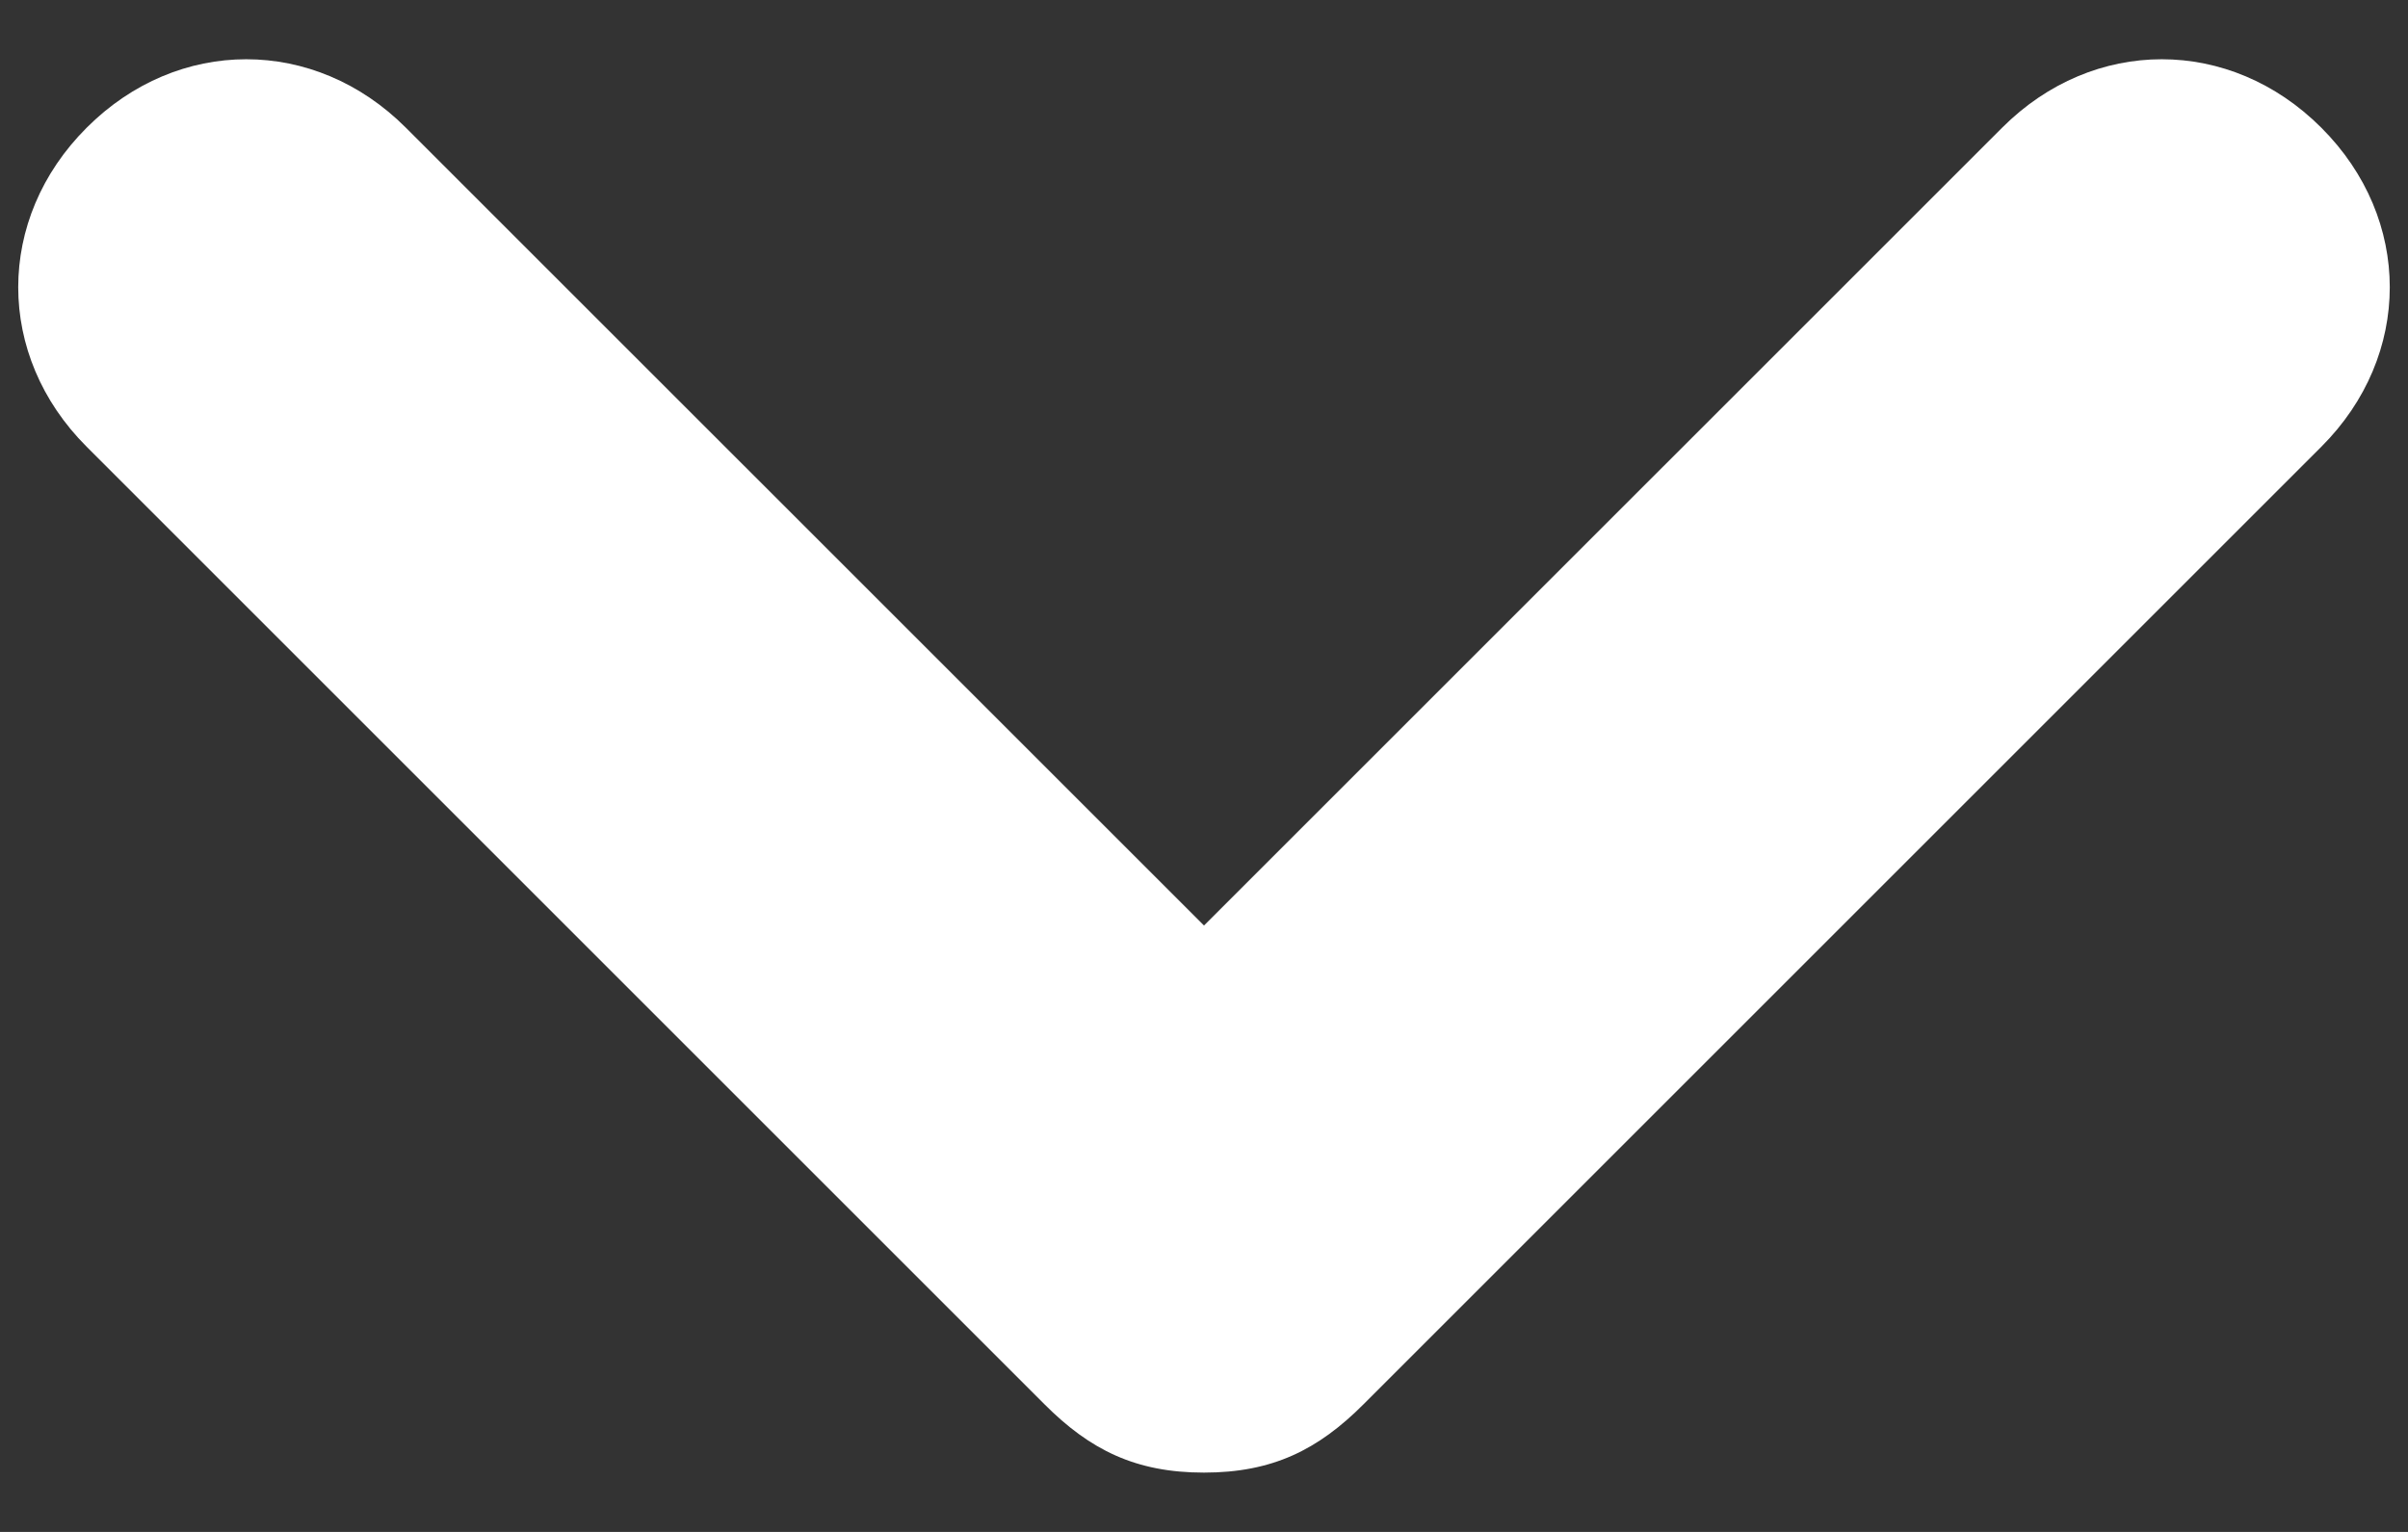 <svg width="22" height="14" viewBox="0 0 22 14" fill="none" xmlns="http://www.w3.org/2000/svg">
<rect x="0" y="0" width="22" height="14" fill="#333333" stroke="none"/>
<path d="M21.208 1.167C20.375 0.333 19.125 0.333 18.292 1.167L11 8.458L3.708 1.167C2.875 0.333 1.625 0.333 0.792 1.167C-0.042 2 -0.042 3.25 0.792 4.083L9.542 12.833C9.958 13.25 10.375 13.458 11 13.458C11.625 13.458 12.042 13.25 12.458 12.833L21.208 4.083C22.042 3.25 22.042 2 21.208 1.167Z" fill="white"/>
</svg>
